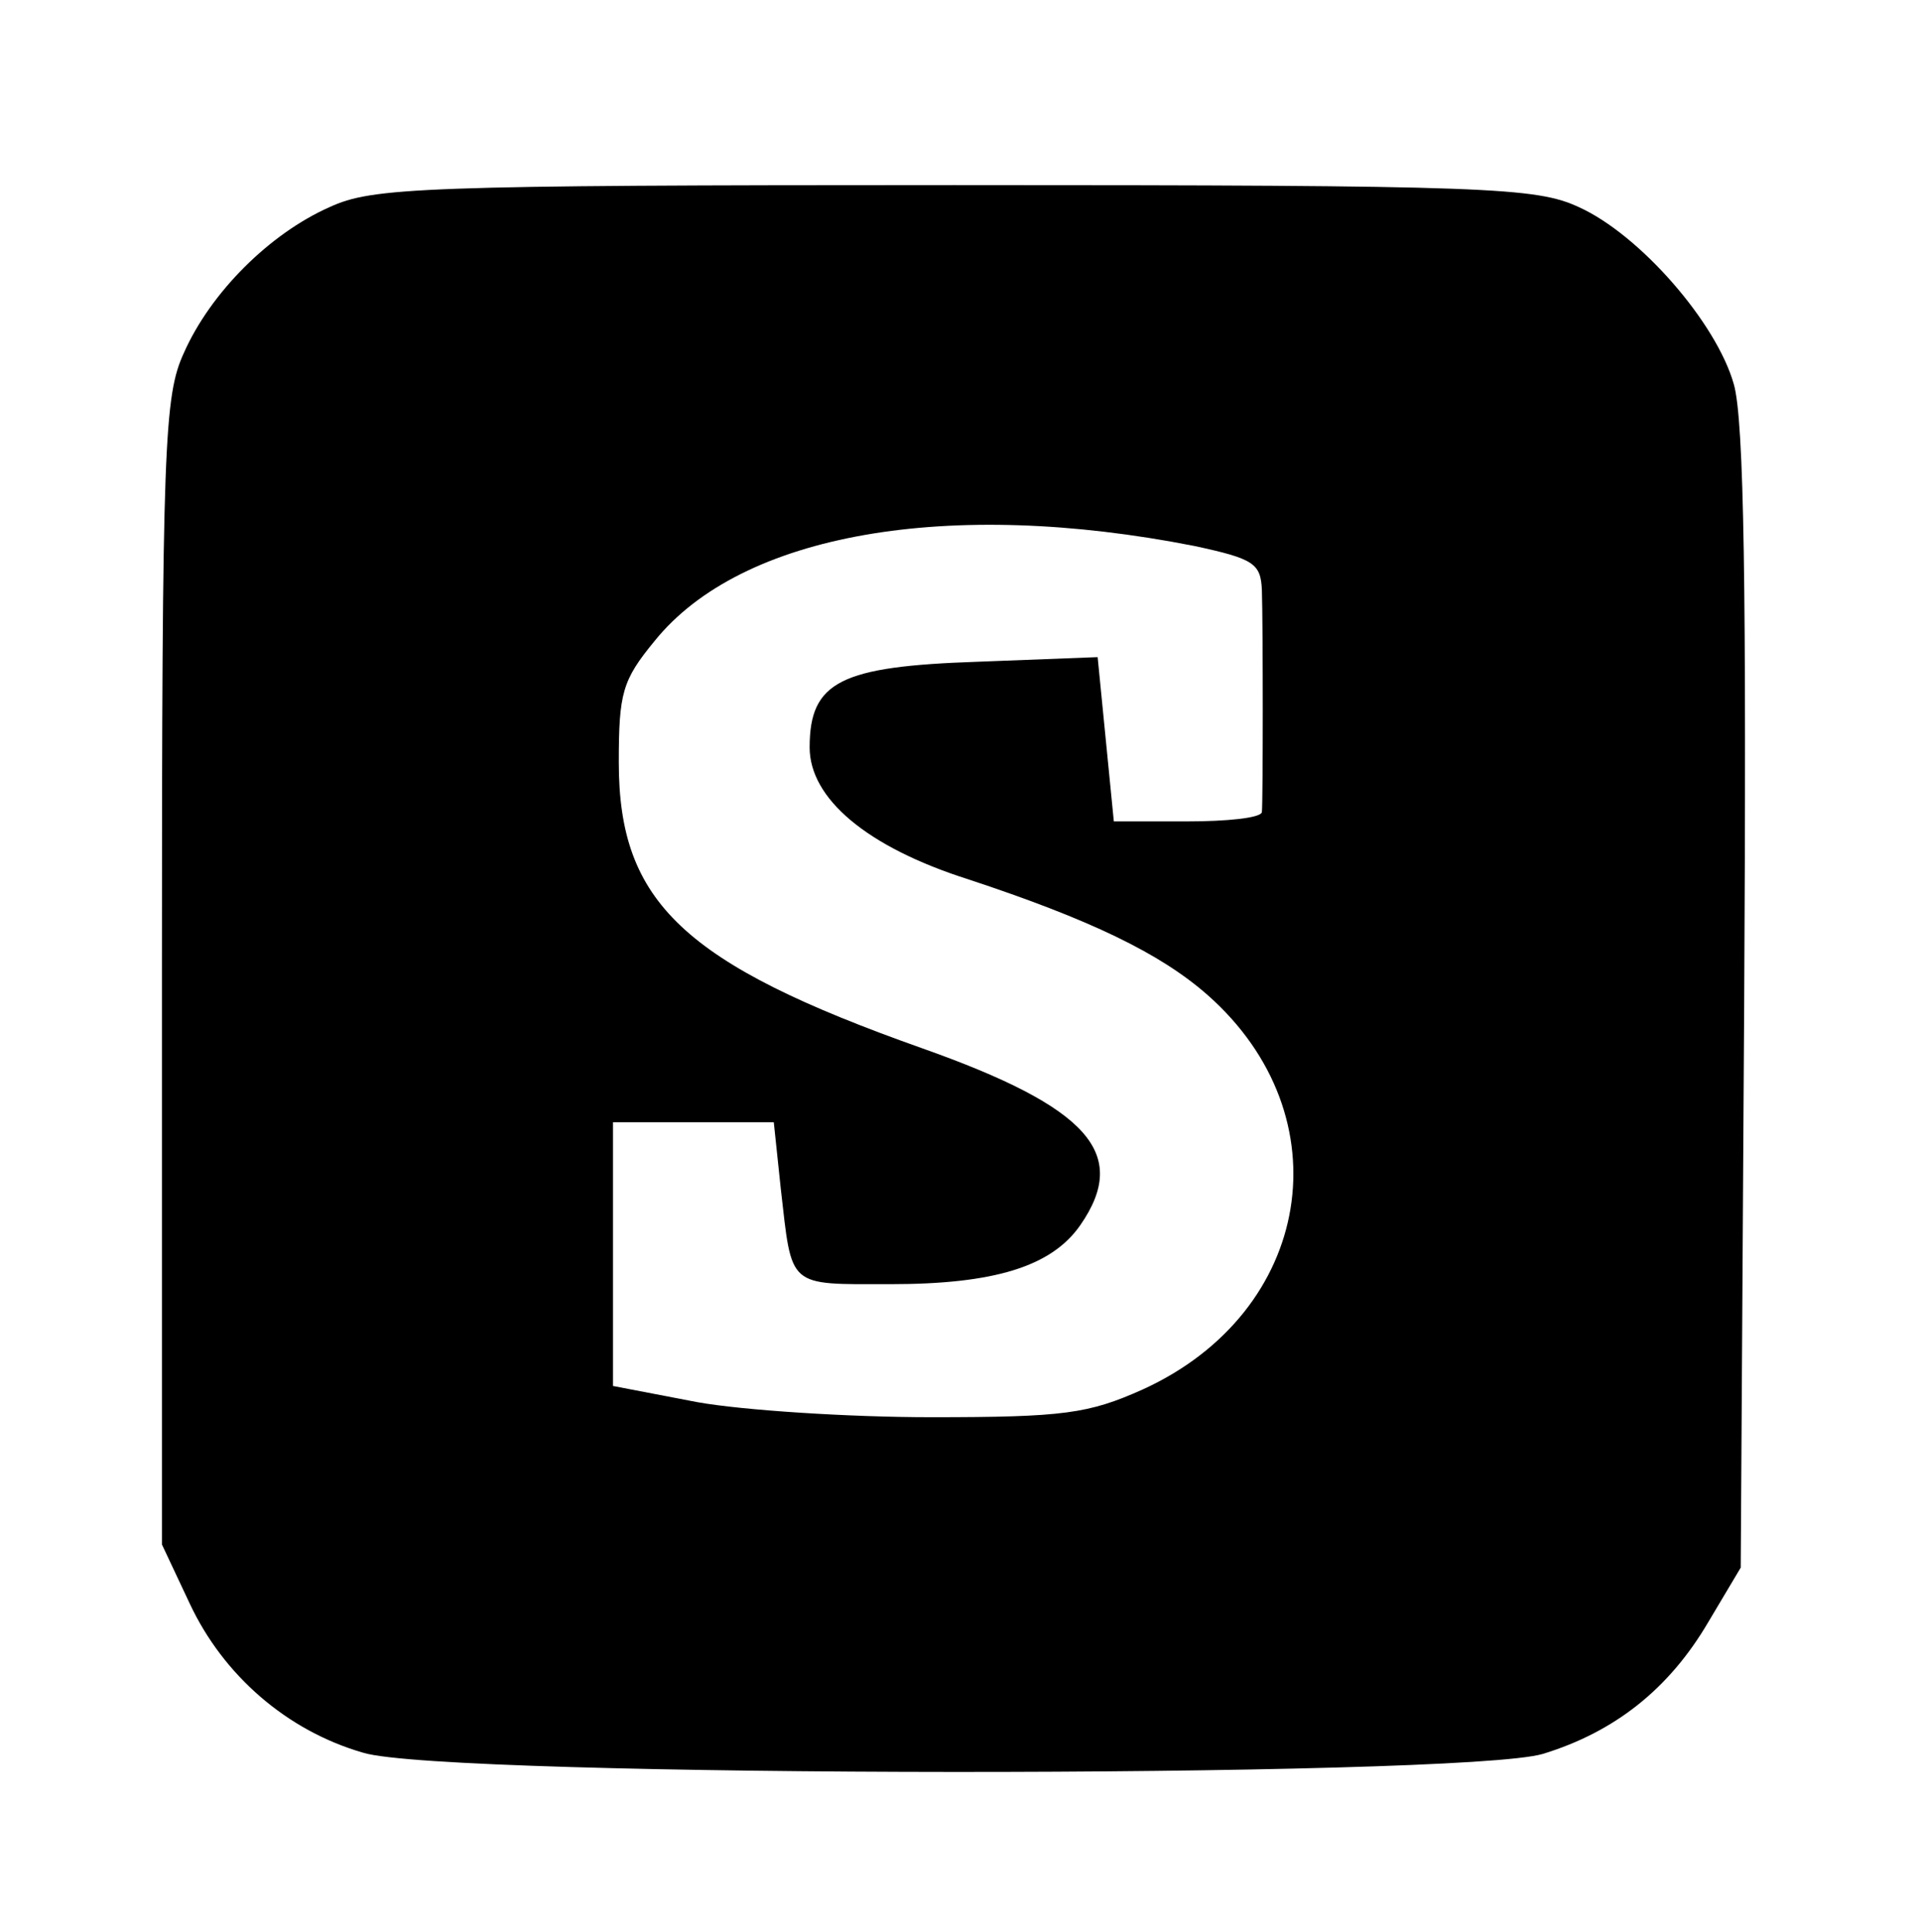 <?xml version="1.0" standalone="no"?>
<!DOCTYPE svg PUBLIC "-//W3C//DTD SVG 20010904//EN"
 "http://www.w3.org/TR/2001/REC-SVG-20010904/DTD/svg10.dtd">
<svg version="1.0" xmlns="http://www.w3.org/2000/svg"
 width="166pt" height="167pt" viewBox="0 0 166 167"
 preserveAspectRatio="xMidYMid meet">

<g transform="translate(0,167) scale(0.1,-0.1)"
fill="#000000" stroke="none">
<path d="M285 1491 c-52 -23 -103 -74 -126 -126 -17 -37 -19 -77 -19 -535 l0
-495 24 -51 c29 -62 84 -110 150 -129 71 -22 950 -22 1020 -1 62 19 109 56
143 114 l28 47 3 490 c2 354 0 502 -9 533 -15 53 -81 129 -134 153 -37 17 -76
19 -540 19 -463 0 -503 -2 -540 -19z m748 -293 c51 -11 57 -15 58 -38 1 -31 1
-182 0 -192 -1 -5 -30 -8 -65 -8 l-63 0 -7 71 -7 71 -104 -4 c-118 -4 -145
-17 -145 -74 0 -44 49 -86 137 -114 106 -35 166 -64 207 -100 119 -105 91
-274 -56 -341 -47 -21 -68 -24 -183 -24 -71 0 -163 6 -202 13 l-73 14 0 114 0
114 69 0 70 0 6 -57 c10 -87 5 -83 95 -83 89 0 139 15 164 51 43 62 7 102
-137 153 -206 73 -262 126 -262 247 0 60 3 71 31 105 75 93 254 124 467 82z"/>
</g>
</svg>
